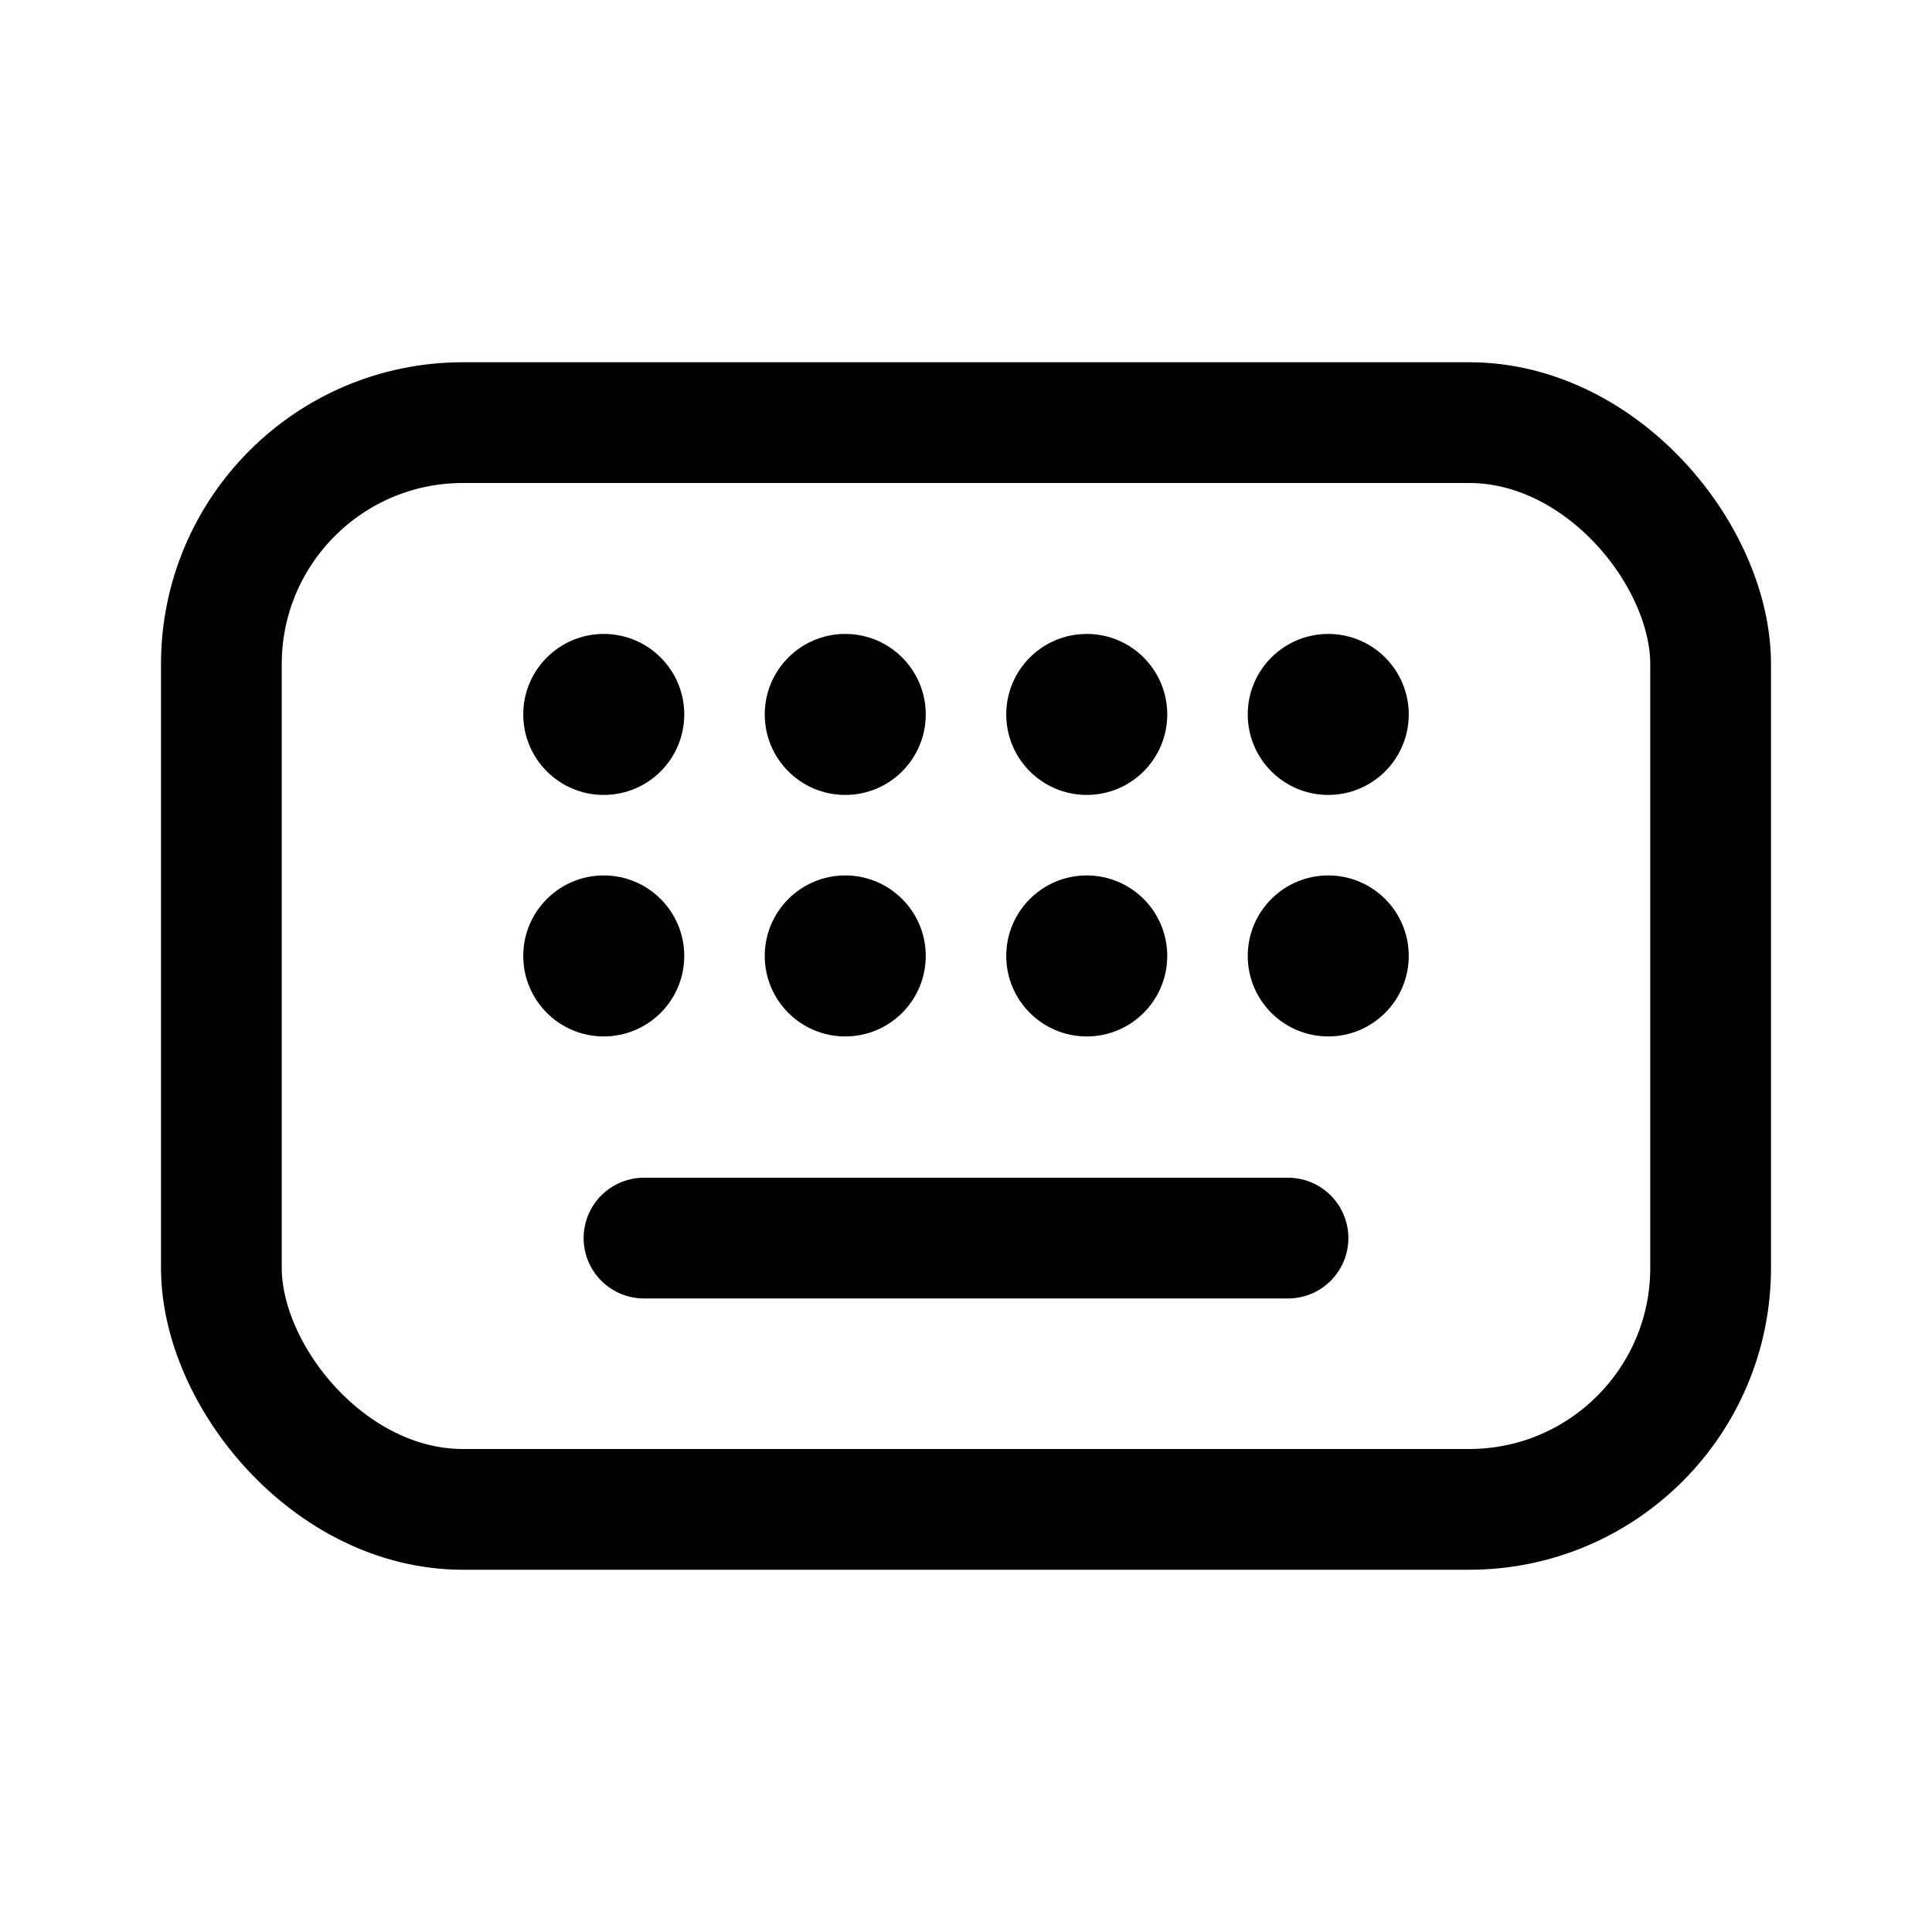 <svg xmlns="http://www.w3.org/2000/svg" xmlns:xlink="http://www.w3.org/1999/xlink" width="24" height="24" viewBox="0 0 24 24"><g fill="none"><rect width="18.5" height="13.5" x="2.75" y="5.25" stroke="currentColor" stroke-linecap="round" stroke-linejoin="round" stroke-width="1.5" rx="3"/><path stroke="currentColor" stroke-linecap="round" stroke-linejoin="round" stroke-width="1.5" d="M8 15.38h8"/><circle cx="7.5" cy="8.875" r="1" fill="currentColor"/><circle cx="10.5" cy="8.875" r="1" fill="currentColor"/><circle cx="13.5" cy="8.875" r="1" fill="currentColor"/><circle cx="16.5" cy="8.875" r="1" fill="currentColor"/><circle cx="7.5" cy="11.875" r="1" fill="currentColor"/><circle cx="10.5" cy="11.875" r="1" fill="currentColor"/><circle cx="13.5" cy="11.875" r="1" fill="currentColor"/><circle cx="16.5" cy="11.875" r="1" fill="currentColor"/></g></svg>